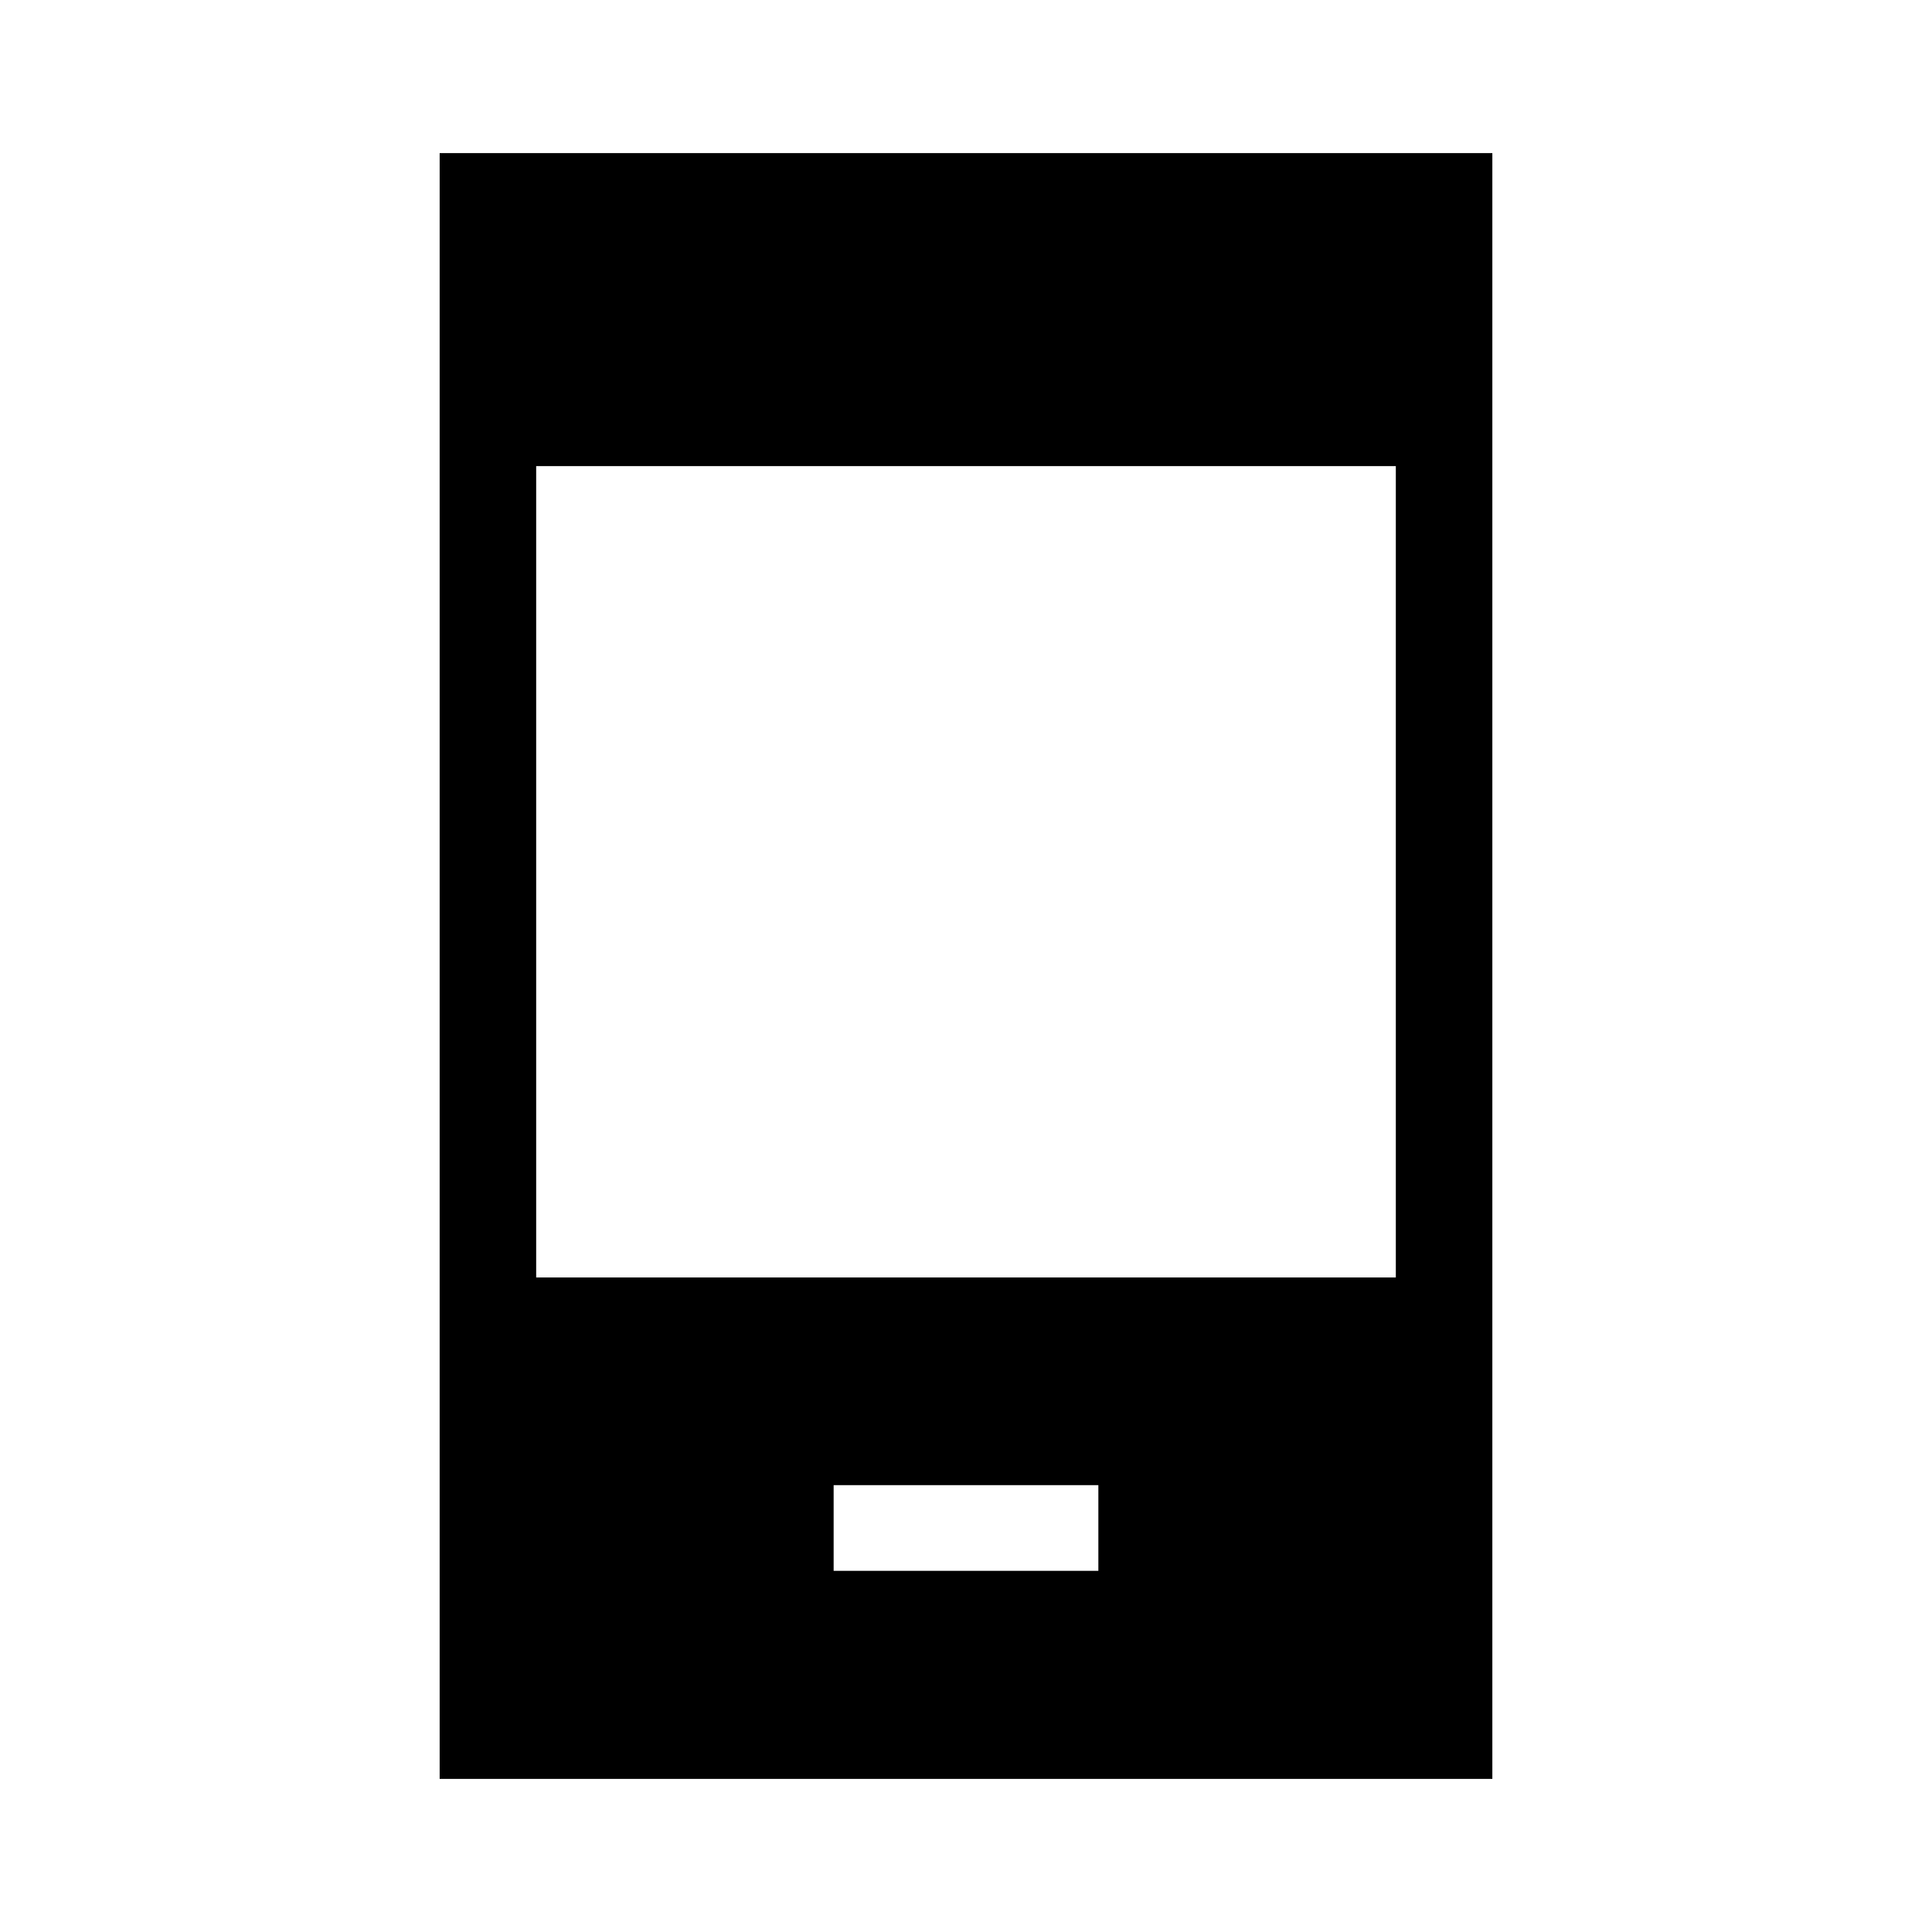 <svg xmlns="http://www.w3.org/2000/svg" height="20" viewBox="0 -960 960 960" width="20"><path d="M414.23-179.46h131.54v-42.58H414.23v42.58ZM218.46-76.08v-807.84h523.08v807.84H218.46Zm47.96-249.15h427.16v-403.16H266.42v403.16Z"/></svg>